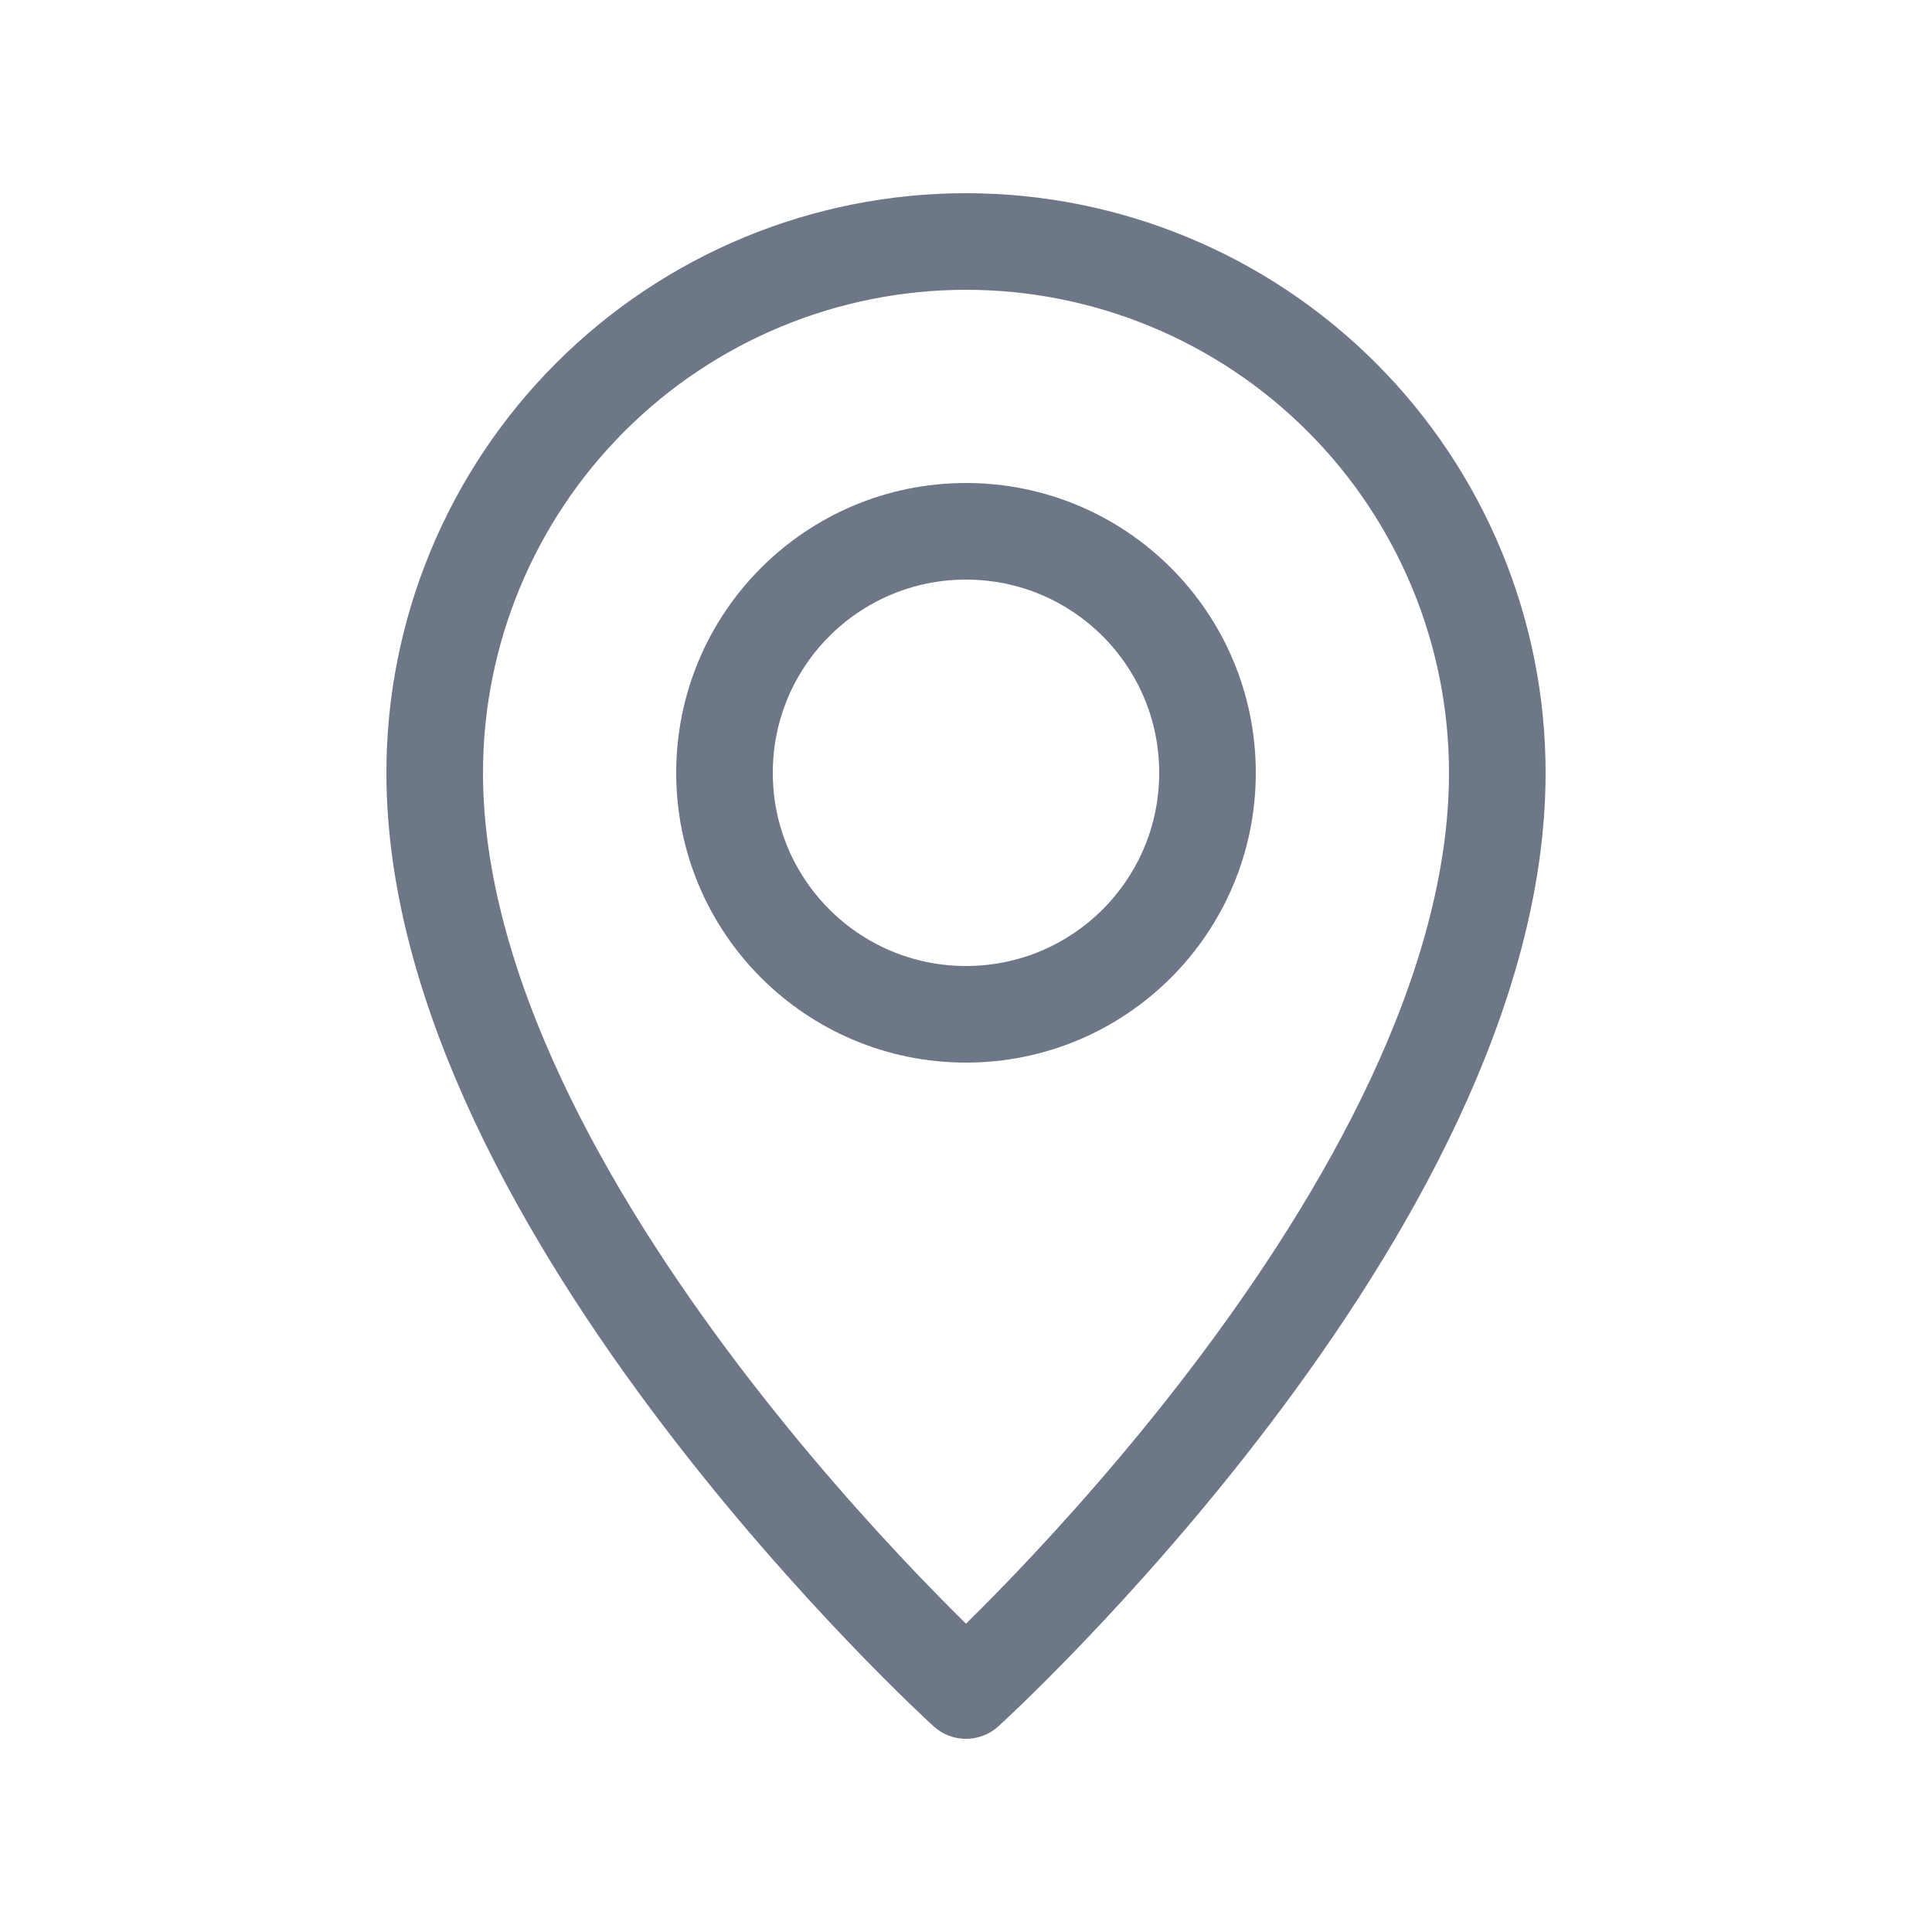 <svg width="16" height="16" viewBox="0 0 16 16" fill="none" xmlns="http://www.w3.org/2000/svg">
<g id="Pin 3 5">
<path id="Vector" d="M12.4 6.4C12.4 10 8 14 8 14C8 14 3.6 10 3.6 6.4C3.6 5.233 4.064 4.114 4.889 3.289C5.714 2.464 6.833 2 8 2C9.167 2 10.286 2.464 11.111 3.289C11.936 4.114 12.4 5.233 12.4 6.4Z" stroke="#6E7787" stroke-width="0.8" stroke-linecap="round" stroke-linejoin="round"/>
<path id="Vector_2" d="M8 8.4C9.105 8.4 10 7.505 10 6.4C10 5.295 9.105 4.4 8 4.4C6.895 4.4 6 5.295 6 6.4C6 7.505 6.895 8.4 8 8.4Z" stroke="#6E7787" stroke-width="0.8" stroke-linecap="round" stroke-linejoin="round"/>
</g>
</svg>

